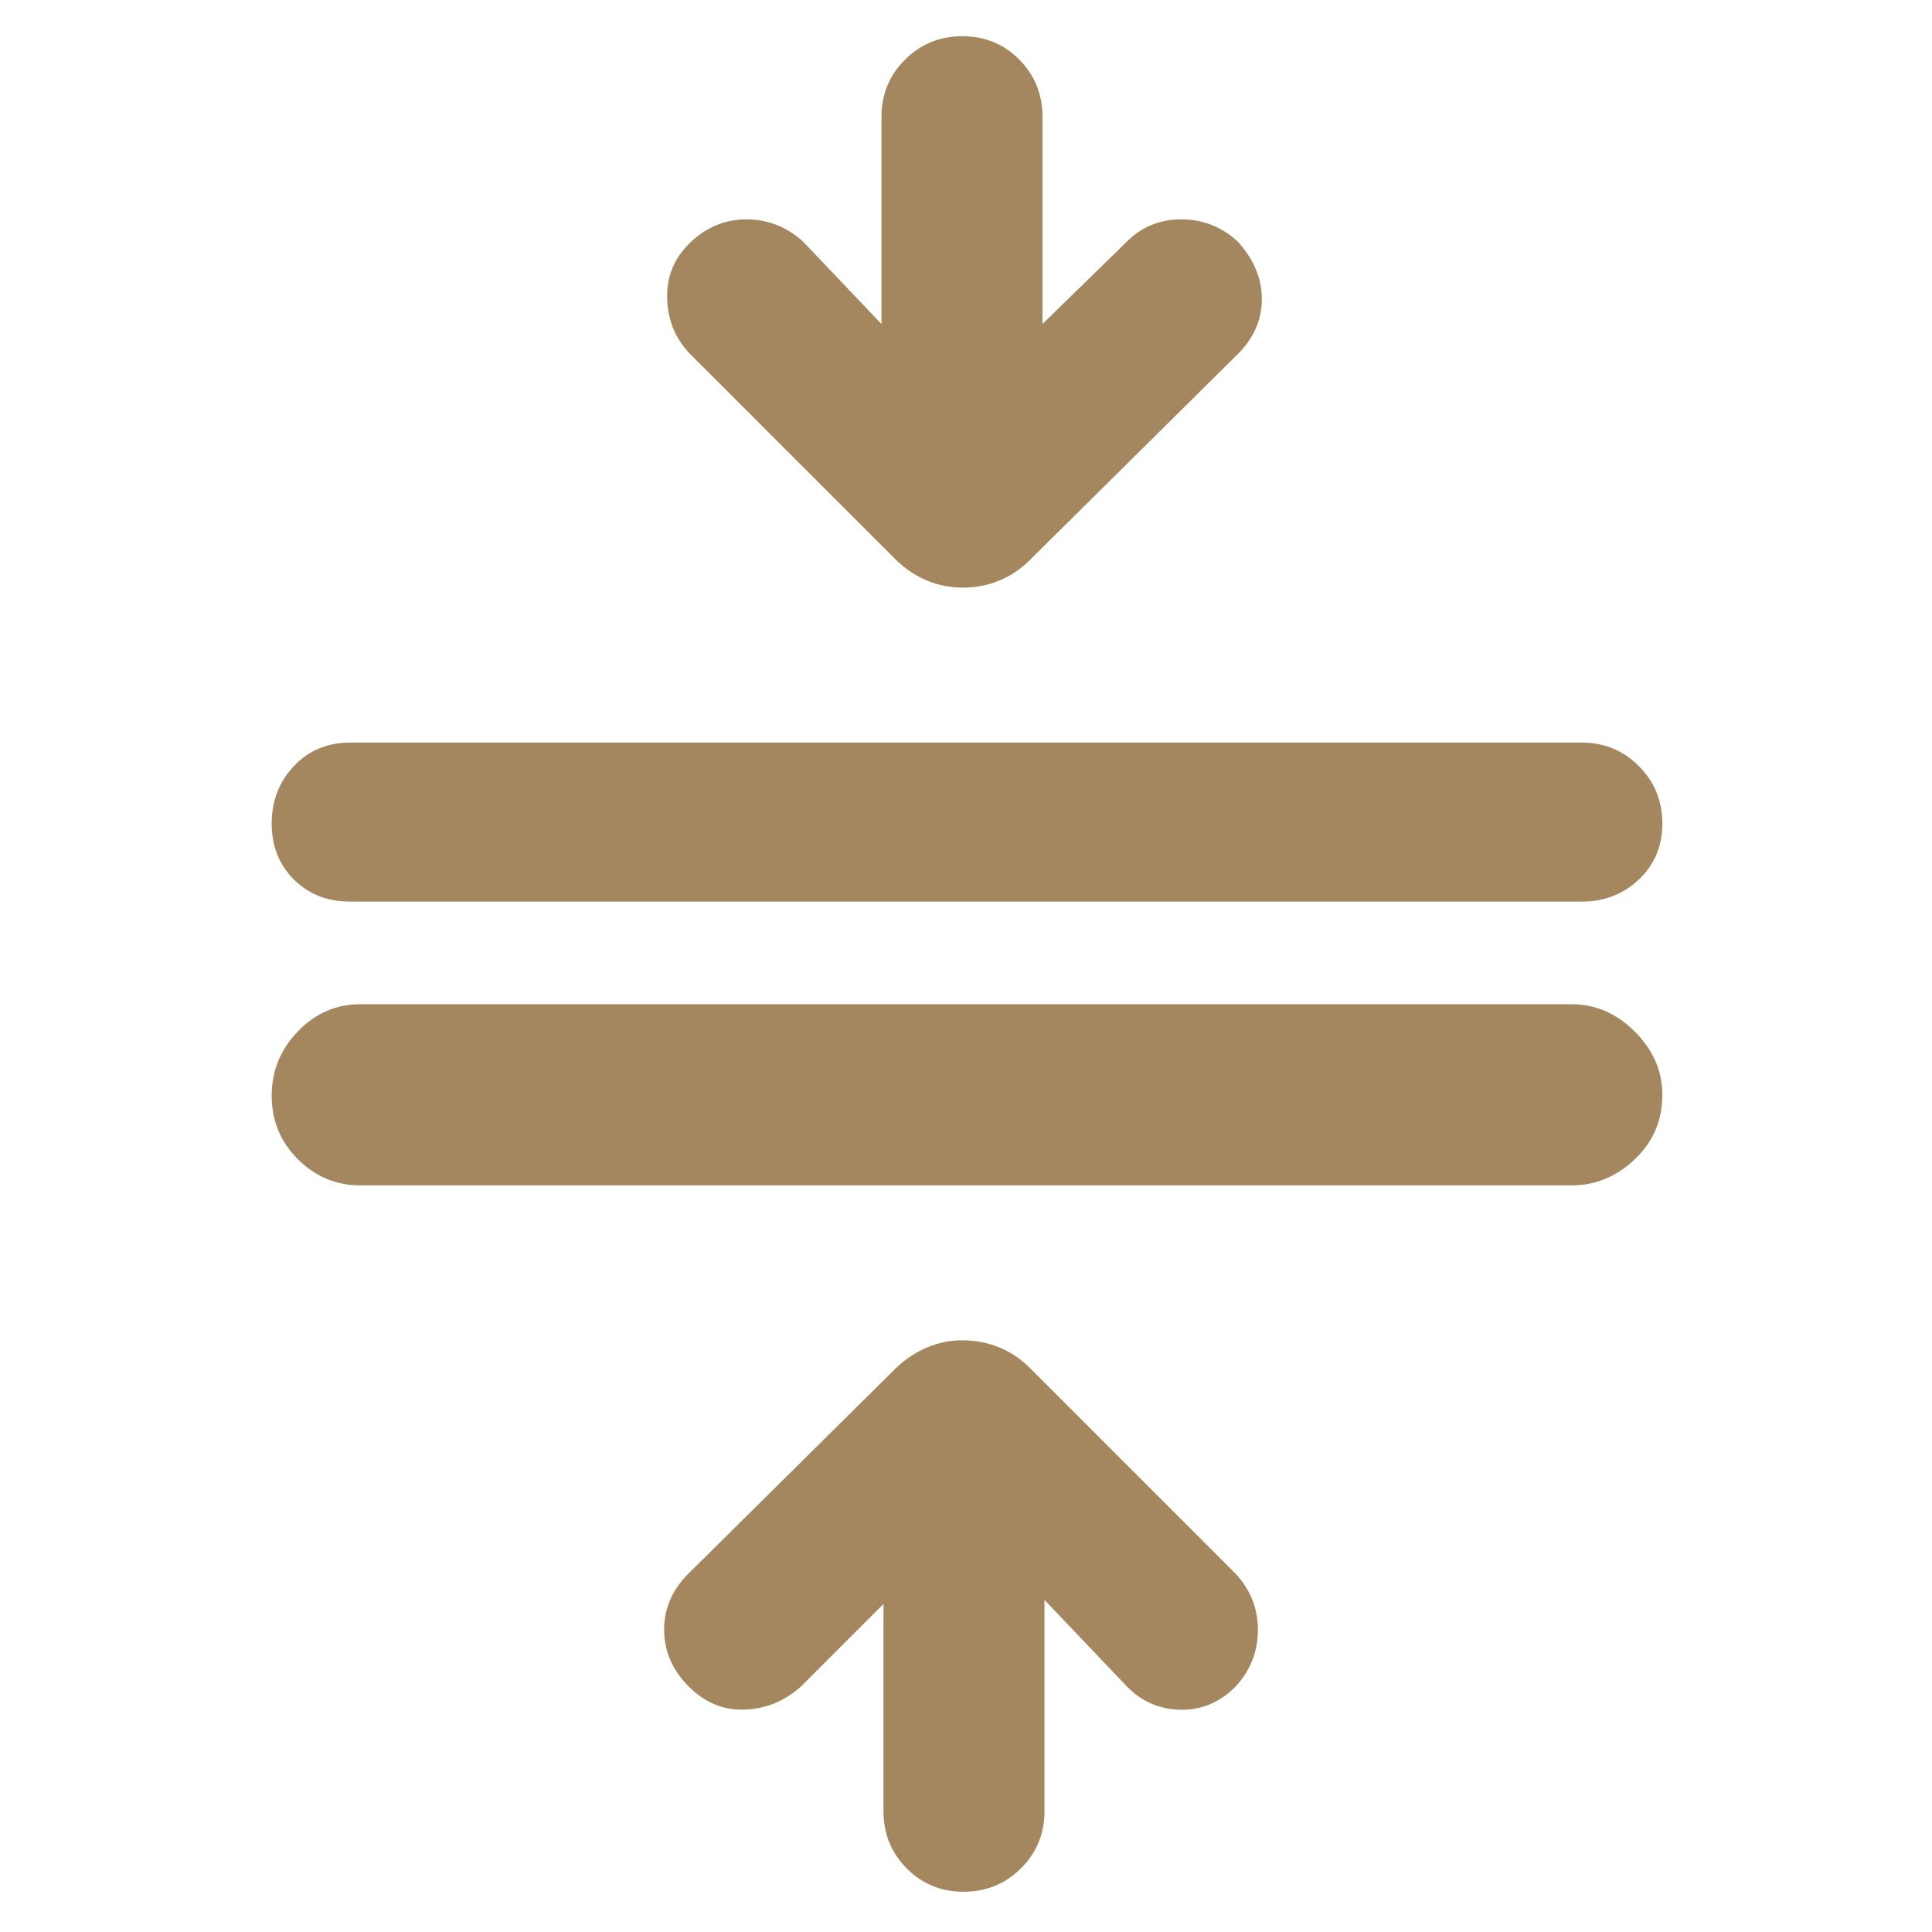 <svg xmlns="http://www.w3.org/2000/svg" height="48" viewBox="0 -960 960 960" width="48"><path fill="rgb(165, 135, 95)" d="M179-371q-18 0-31-13t-13-31.5q0-18.5 13-32t31-13.5h602q17.72 0 31.36 13.64Q826-433.73 826-416q0 19-13.64 32T781-371H179Zm-5-141q-17 0-28-11t-11-27.81q0-16.8 11-28.5Q157-591 174-591h612q16.72 0 28.36 11.69 11.64 11.7 11.64 28.5Q826-534 814.36-523T786-512H174ZM478.81-20Q462-20 450.5-31.64T439-60v-103l-41 41q-12.27 11-28.13 11.5Q354-110 342-122.21q-12-12.22-12-28Q330-166 342-178l103-102q7.14-6.91 15.64-10.45Q469.14-294 478-294q10 0 18.6 3.55 8.6 3.54 15.4 10.45l102 102q11.08 12 11.04 28-.04 16-11.04 28-12 12.08-28 11.54-16-.54-27-12.54l-40-42v105q0 16.72-11.69 28.36Q495.61-20 478.81-20Zm-.31-648q-9.5 0-17.95-3.55Q452.1-675.09 445-682L343-784q-11-11.27-11.5-27.63Q331-828 343-839.5t27.87-11.5q15.86 0 28.13 11l39 41v-103q0-16.72 11.69-28.36 11.7-11.64 28.5-11.64 16.81 0 28.31 11.64T518-902v103l42-41q11-11 27-11t28 11q12 13.27 12 28.63Q627-796 615-784L512-682q-6.8 6.91-15.4 10.45Q488-668 478.5-668Z"/></svg>